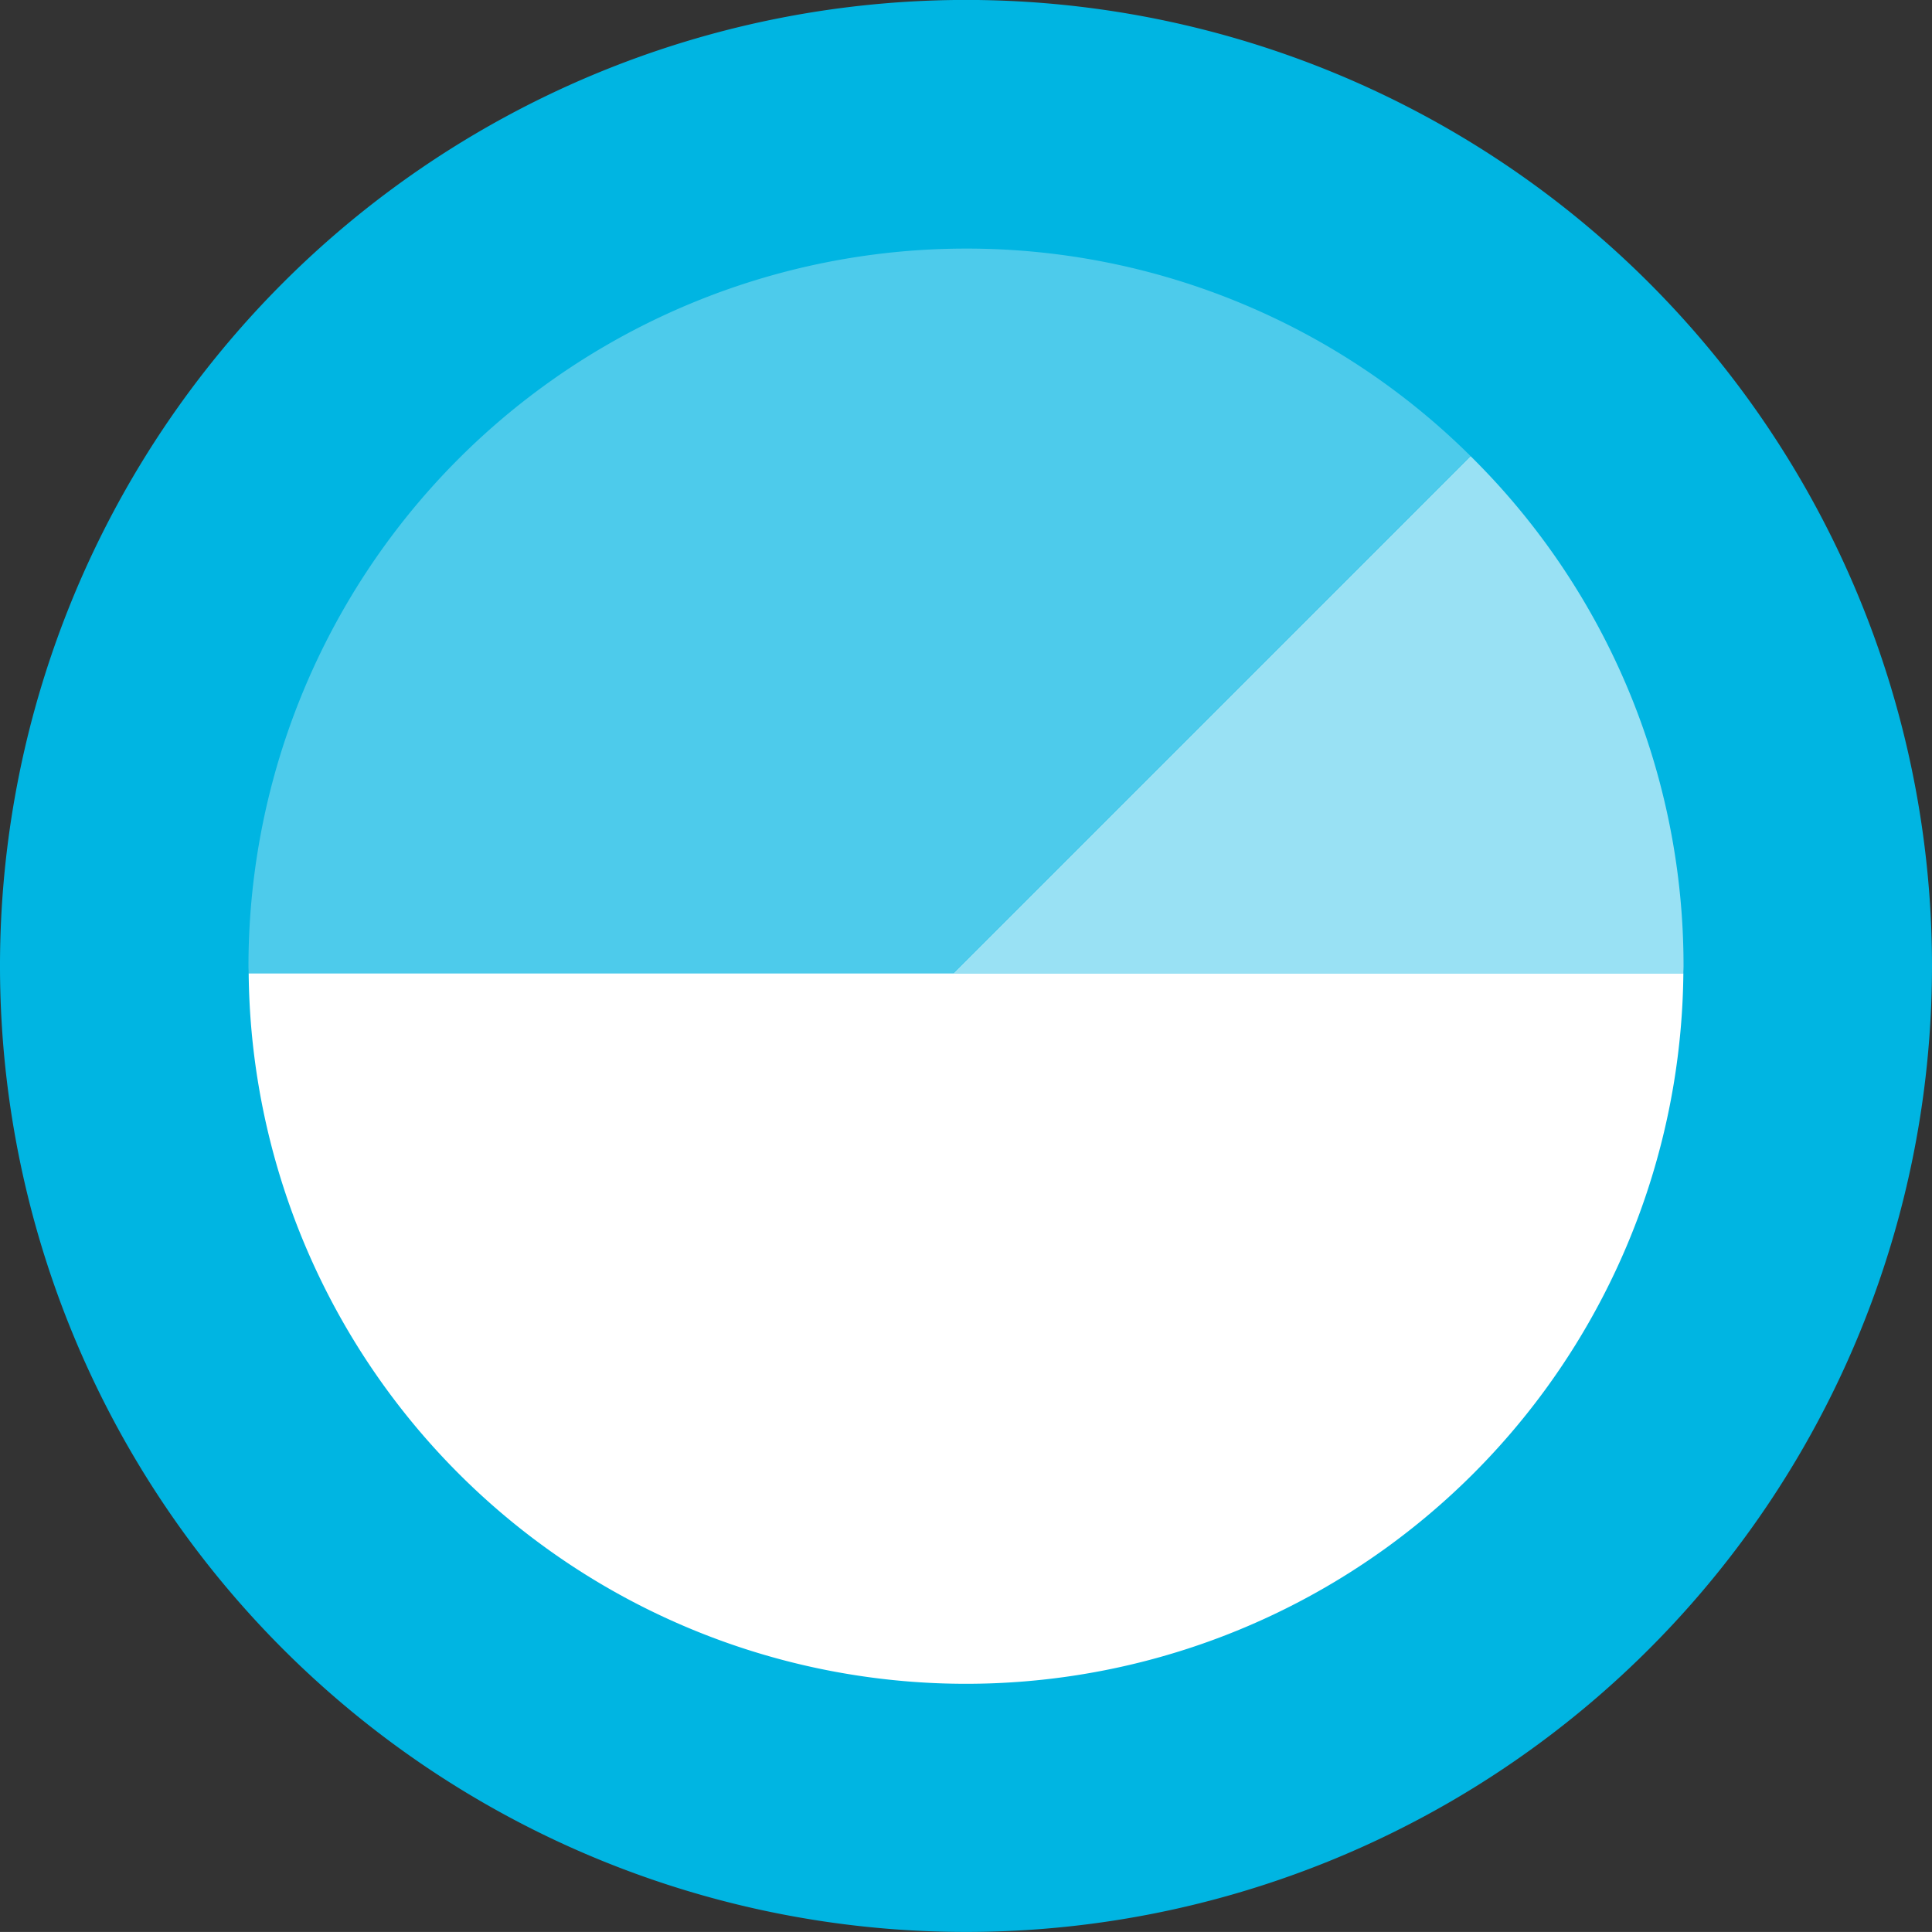 <svg id="Componente_3_9" data-name="Componente 3 – 9" xmlns="http://www.w3.org/2000/svg" width="141.304" height="141.302" viewBox="0 0 141.304 141.302">
  <rect x="0" y="0" width="141.304" height="141.302" fill="#333333" stroke="none"/>
  <path id="Caminho_5" data-name="Caminho 5" d="M527.881,70.65A70.652,70.652,0,1,0,457.229,141.3,70.651,70.651,0,0,0,527.881,70.65" transform="translate(-386.577)" fill="#00b5e2"/>
  <path id="Caminho_6" data-name="Caminho 6" d="M471.436,22.5,433.6,60.336H487c0-.178.013-.354.013-.532A52.312,52.312,0,0,0,471.436,22.5" transform="translate(-363.882 10.859)" fill="#99e1f4"/>
  <path id="Caminho_7" data-name="Caminho 7" d="M451.314,12.263a52.482,52.482,0,0,0-52.48,52.479c0,.179.012.356.013.534h51.53l37.838-37.839a52.3,52.3,0,0,0-36.9-15.174" transform="translate(-380.661 5.919)" fill="#4dcbeb"/>
  <path id="Caminho_8" data-name="Caminho 8" d="M398.844,48.018a52.468,52.468,0,0,0,104.931,0Z" transform="translate(-380.656 23.177)" fill="#fff"/>
</svg>
